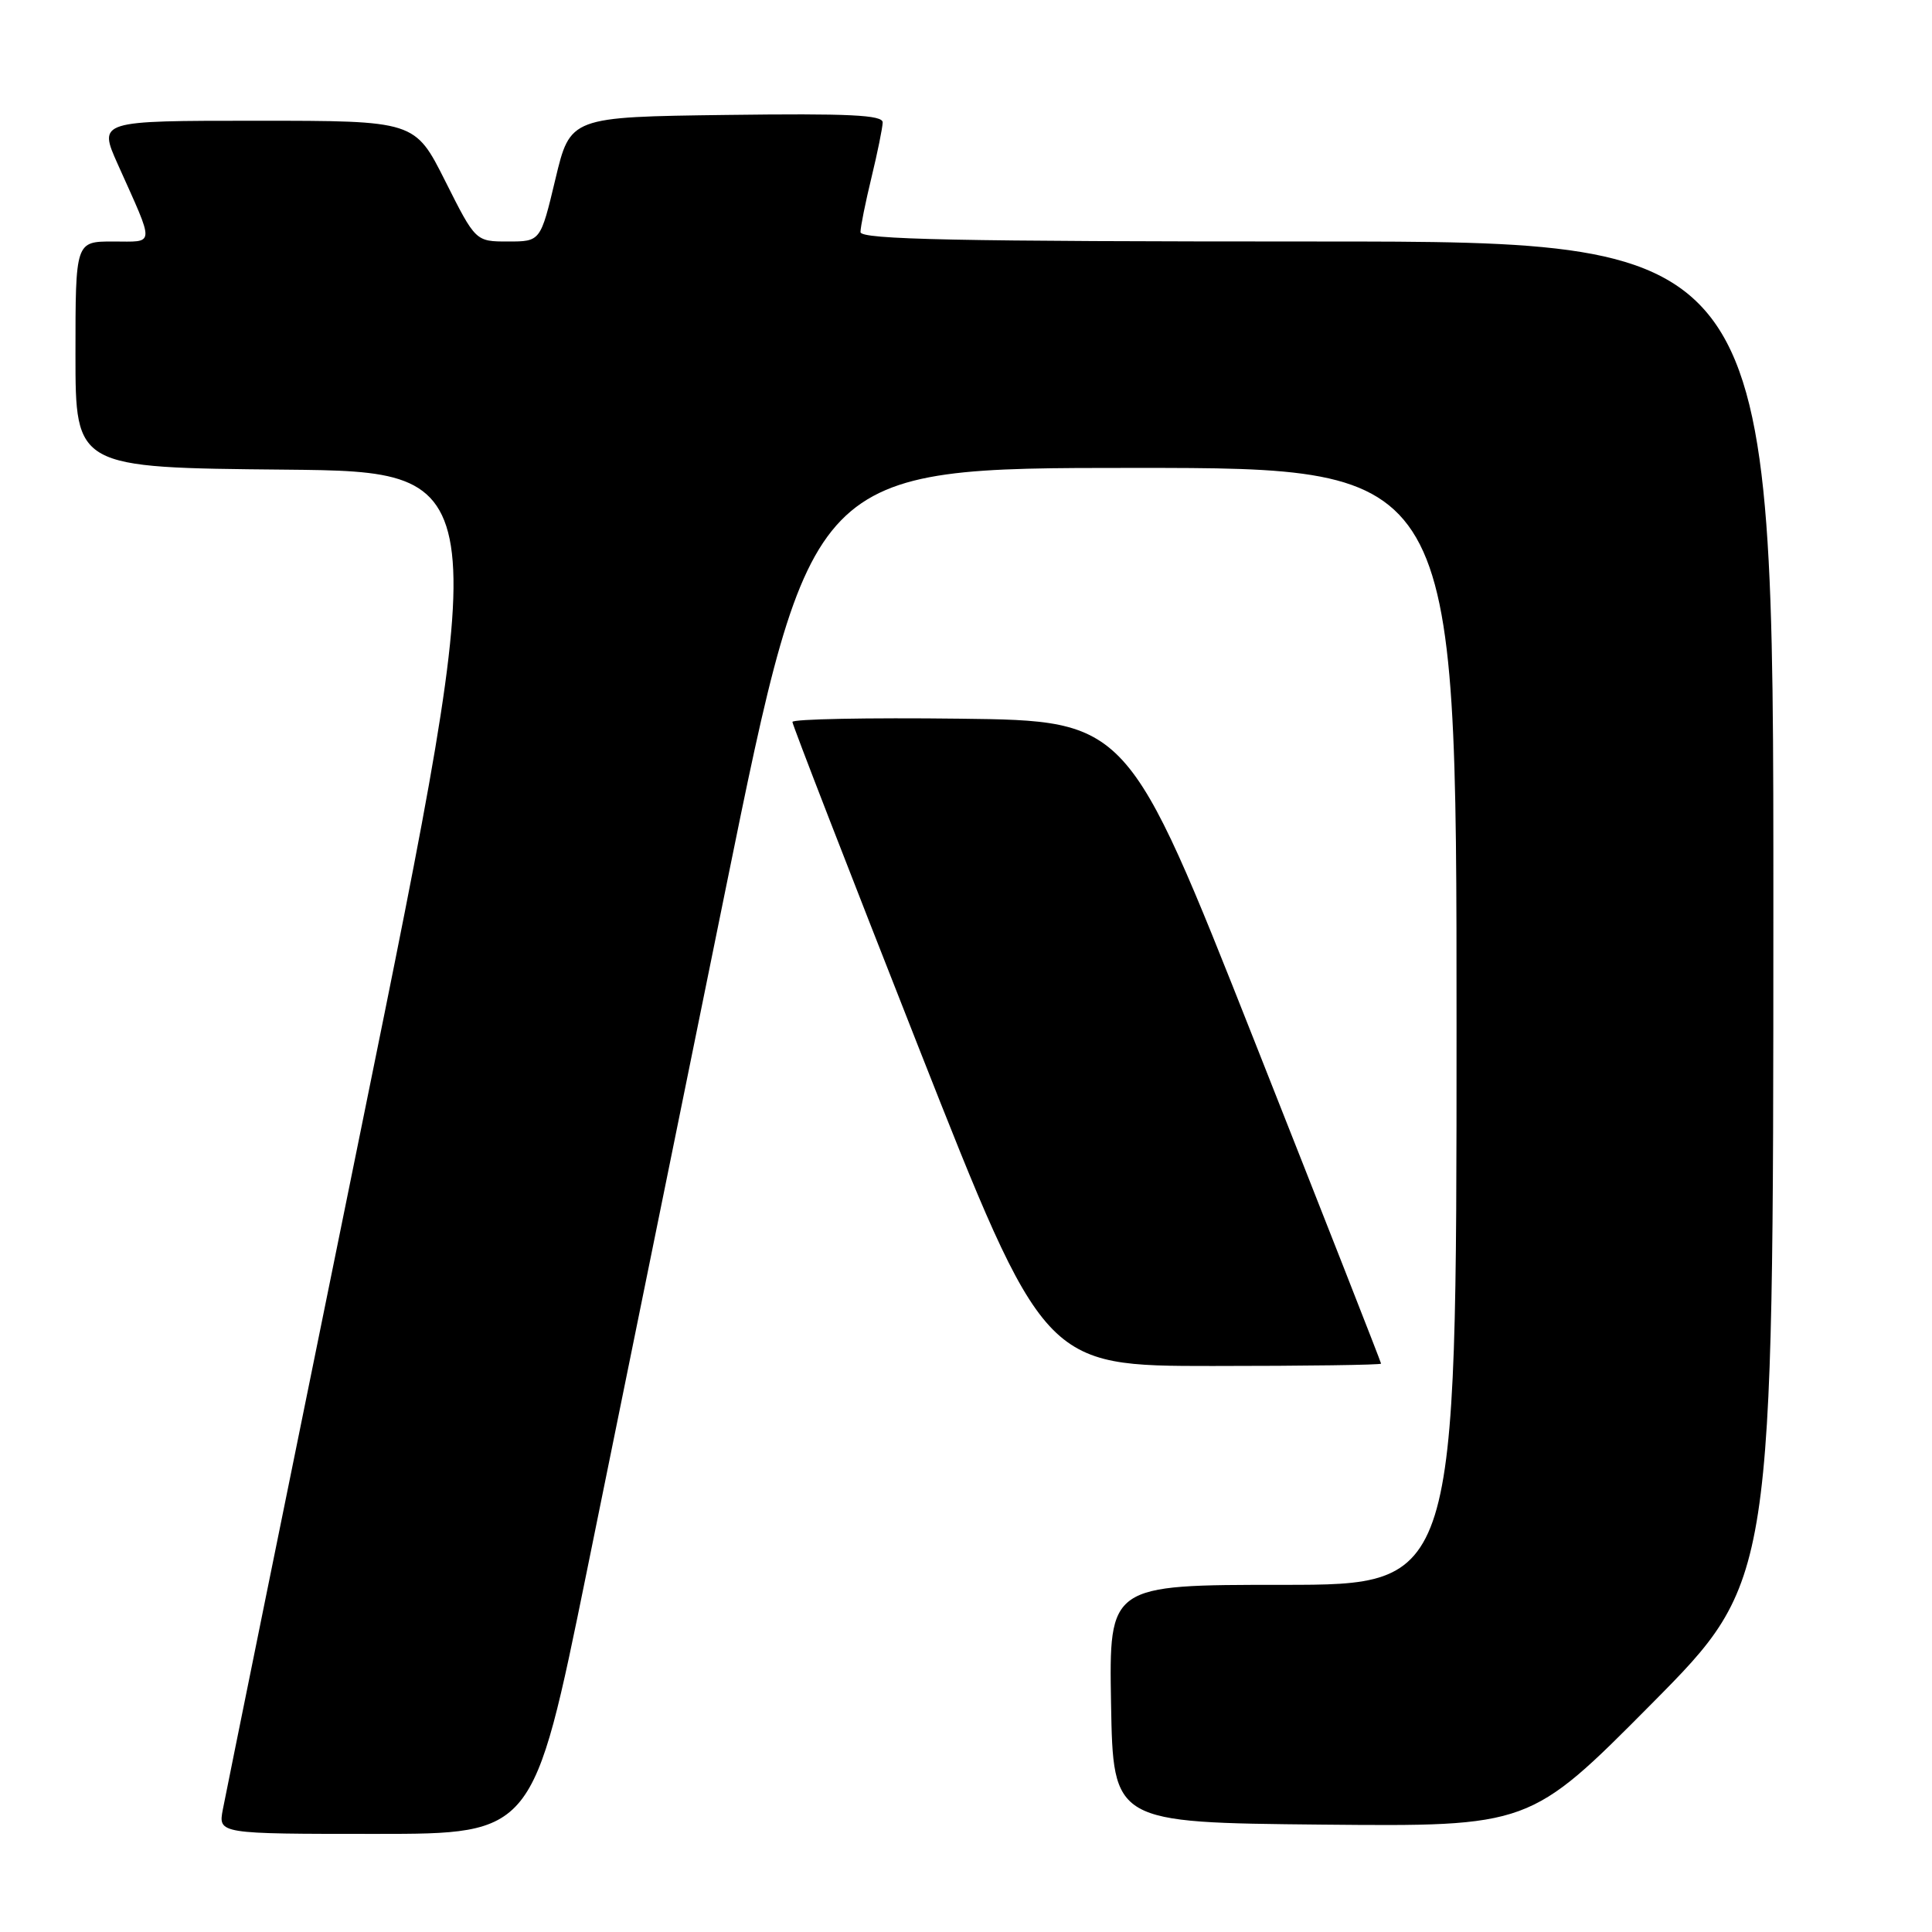 <?xml version="1.0" encoding="UTF-8" standalone="no"?>
<!DOCTYPE svg PUBLIC "-//W3C//DTD SVG 1.1//EN" "http://www.w3.org/Graphics/SVG/1.1/DTD/svg11.dtd" >
<svg xmlns="http://www.w3.org/2000/svg" xmlns:xlink="http://www.w3.org/1999/xlink" version="1.1" viewBox="0 0 256 256">
 <g >
 <path fill="currentColor"
d=" M 77.75 208.25 C 81.64 189.14 89.93 148.41 96.16 117.75 C 107.50 62.00 107.50 62.00 150.25 62.00 C 193.00 62.00 193.00 62.00 193.00 136.00 C 193.00 210.00 193.00 210.00 169.97 210.00 C 146.95 210.00 146.95 210.00 147.22 225.75 C 147.50 241.50 147.50 241.50 175.10 241.77 C 202.71 242.03 202.71 242.03 218.84 225.77 C 234.97 209.50 234.97 209.50 234.98 120.75 C 235.00 32.00 235.00 32.00 174.50 32.00 C 126.76 32.00 114.00 31.74 114.02 30.75 C 114.02 30.06 114.68 26.80 115.48 23.50 C 116.28 20.20 116.94 16.93 116.96 16.23 C 116.99 15.23 112.52 15.02 96.28 15.23 C 75.56 15.50 75.56 15.50 73.59 23.75 C 71.62 32.00 71.62 32.00 67.32 32.00 C 63.02 32.00 63.02 32.00 59.00 24.00 C 54.98 16.00 54.98 16.00 34.00 16.00 C 13.03 16.00 13.03 16.00 15.60 21.75 C 20.57 32.85 20.62 32.00 14.98 32.00 C 10.00 32.00 10.00 32.00 10.00 46.98 C 10.00 61.97 10.00 61.97 37.78 62.23 C 65.57 62.50 65.57 62.50 47.86 149.50 C 38.11 197.35 29.87 237.96 29.53 239.75 C 28.91 243.00 28.91 243.00 49.79 243.00 C 70.67 243.00 70.67 243.00 77.75 208.25 Z  M 183.00 180.69 C 183.00 180.52 175.45 161.28 166.22 137.94 C 149.44 95.50 149.44 95.50 127.22 95.23 C 115.00 95.08 105.00 95.28 105.00 95.66 C 105.00 96.04 112.51 115.40 121.68 138.68 C 138.36 181.00 138.36 181.00 160.68 181.00 C 172.96 181.00 183.00 180.86 183.00 180.69 Z "/>
</g>
</svg>
